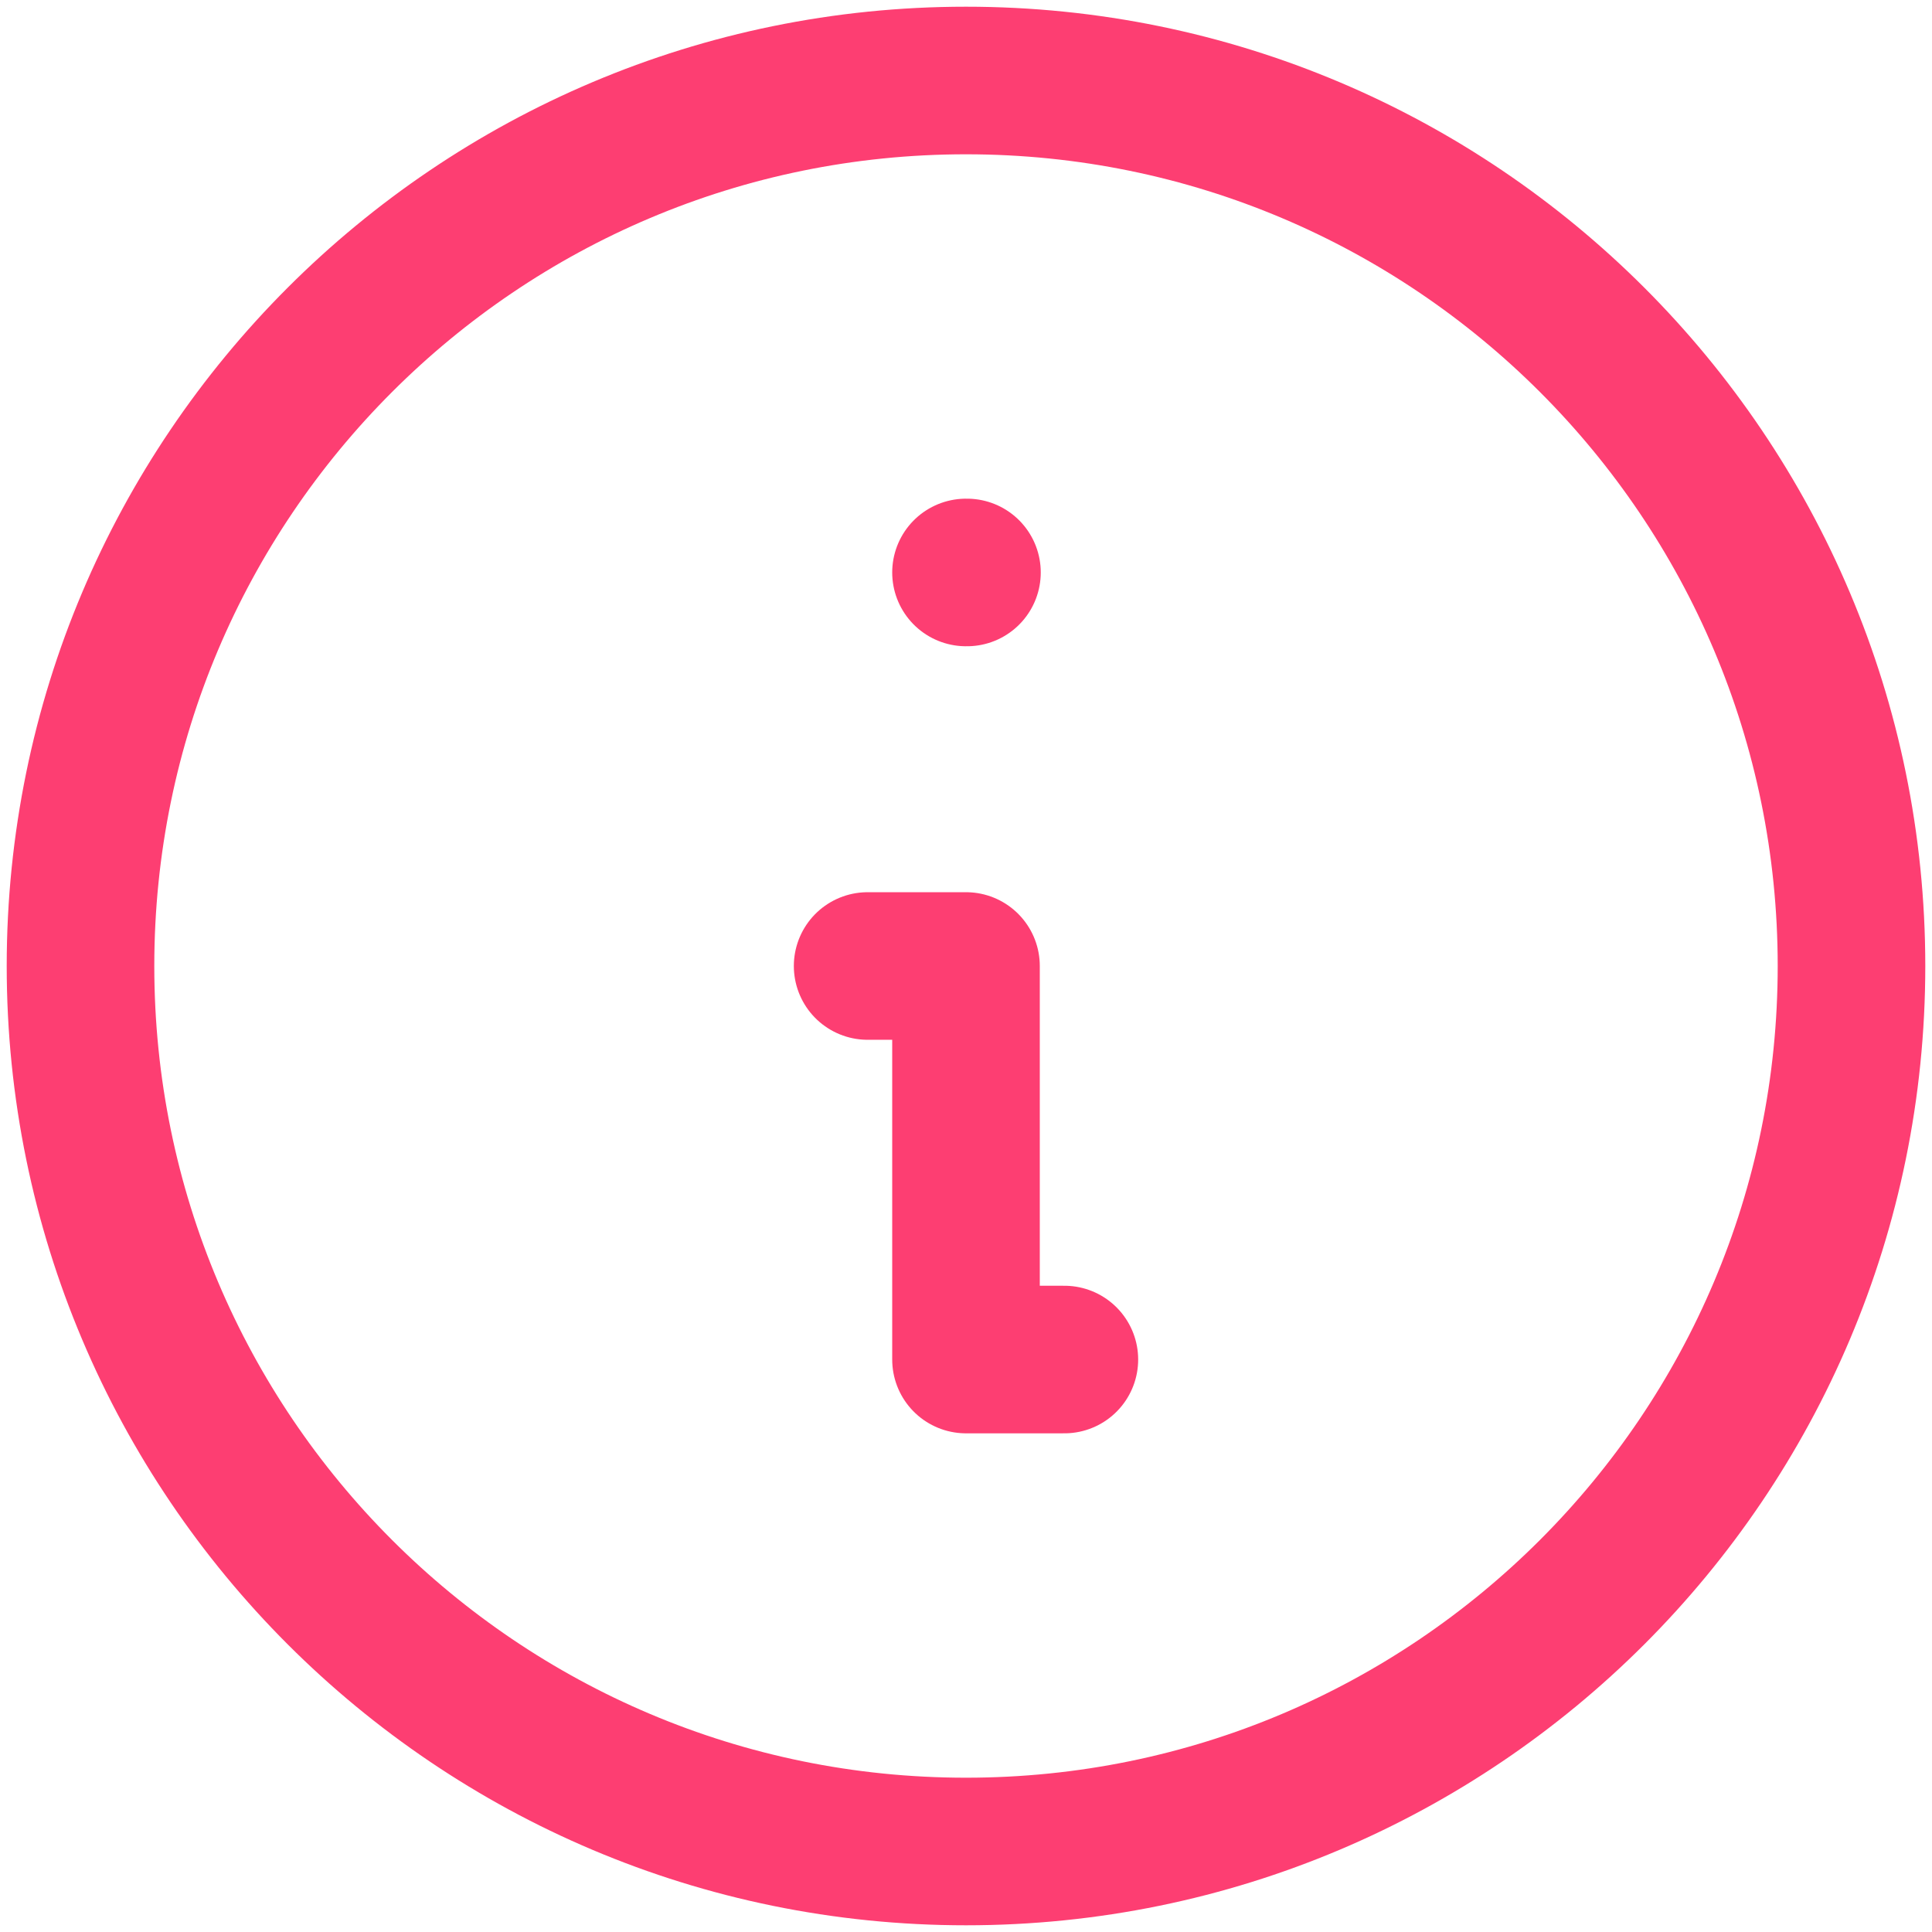 <svg width="36" height="36" viewBox="0 0 36 36" fill="none" xmlns="http://www.w3.org/2000/svg">
<g clip-path="url(#clip0)">
<path d="M18 34.5C27.113 34.5 34.5 27.113 34.5 18C34.5 8.887 27.113 1.5 18 1.5C8.887 1.5 1.5 8.887 1.5 18C1.5 27.113 8.887 34.5 18 34.5Z" stroke="#FD3E72" stroke-width="2.75" stroke-linecap="round" stroke-linejoin="round"/>
<path d="M18 10.667H18.018" stroke="#FD3E72" stroke-width="2.75" stroke-linecap="round" stroke-linejoin="round"/>
<path d="M16.167 18H18V25.333H19.833" stroke="#FD3E72" stroke-width="2.75" stroke-linecap="round" stroke-linejoin="round"/>
</g>
<defs>
<clipPath id="clip0">
<rect width="36" height="36" fill="white"/>
</clipPath>
</defs>
</svg>
